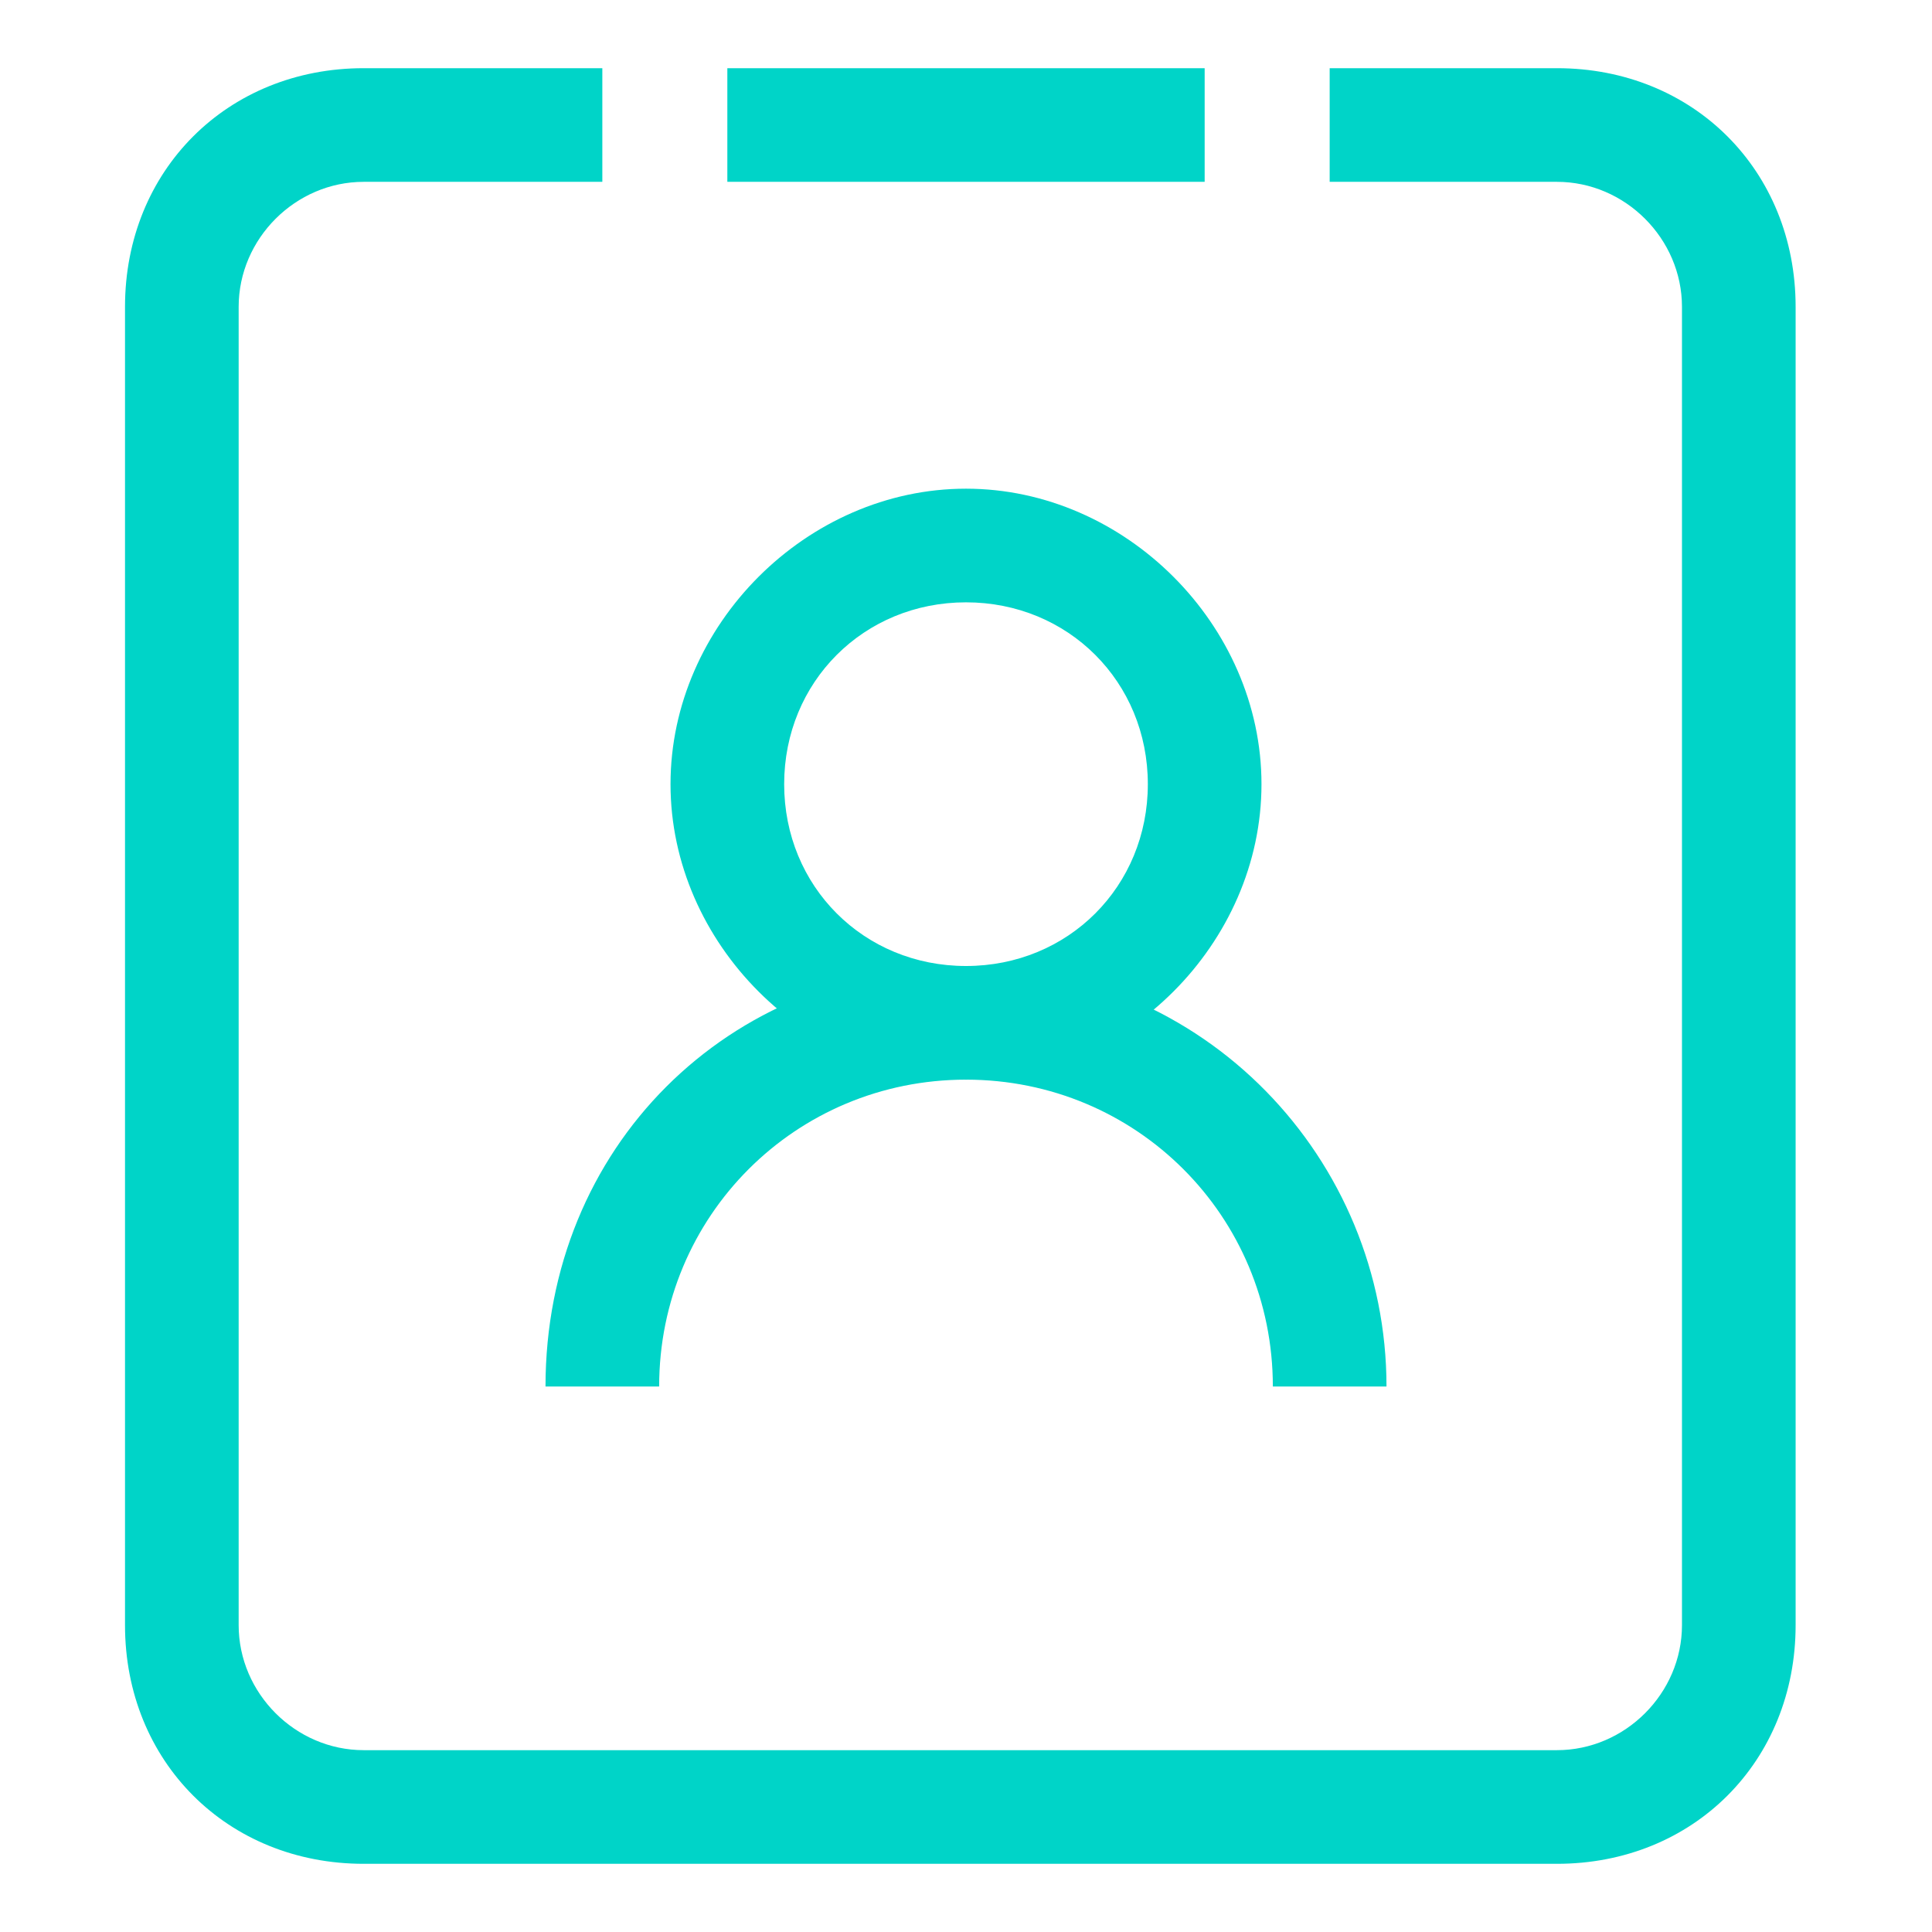<?xml version="1.0" standalone="no"?><!DOCTYPE svg PUBLIC "-//W3C//DTD SVG 1.1//EN" "http://www.w3.org/Graphics/SVG/1.1/DTD/svg11.dtd"><svg t="1615041757078" class="icon" viewBox="0 0 1024 1024" version="1.1" xmlns="http://www.w3.org/2000/svg" p-id="4270" xmlns:xlink="http://www.w3.org/1999/xlink" width="48" height="48"><defs><style type="text/css"></style></defs><path d="M319.247 36.141h-126.494c-72.282 0-126.494 54.212-126.494 126.494v698.729c0 72.282 54.212 126.494 126.494 126.494h632.471c72.282 0 126.494-54.212 126.494-126.494v-698.729c0-72.282-54.212-126.494-126.494-126.494h-120.471v60.235h120.471c36.141 0 66.259 30.118 66.259 66.259v698.729c0 36.141-30.118 66.259-66.259 66.259h-632.471c-36.141 0-66.259-30.118-66.259-66.259v-698.729c0-36.141 30.118-66.259 66.259-66.259h126.494v-60.235z" fill="#00D4C8" p-id="4271"></path><path d="M385.506 96.376h252.988v-60.235h-252.988zM512 572.235c84.329 0 156.612-72.282 156.612-156.612s-72.282-156.612-156.612-156.612-156.612 72.282-156.612 156.612 72.282 156.612 156.612 156.612z m0-60.235c-54.212 0-96.376-42.165-96.376-96.376s42.165-96.376 96.376-96.376 96.376 42.165 96.376 96.376-42.165 96.376-96.376 96.376z" fill="#00D4C8" p-id="4272"></path><path d="M734.871 734.871c0-120.471-96.376-222.871-222.871-222.871s-222.871 96.376-222.871 222.871h60.235c0-90.353 72.282-162.635 162.635-162.635s162.635 72.282 162.635 162.635h60.235z" fill="#00D4C8" p-id="4273"></path></svg>